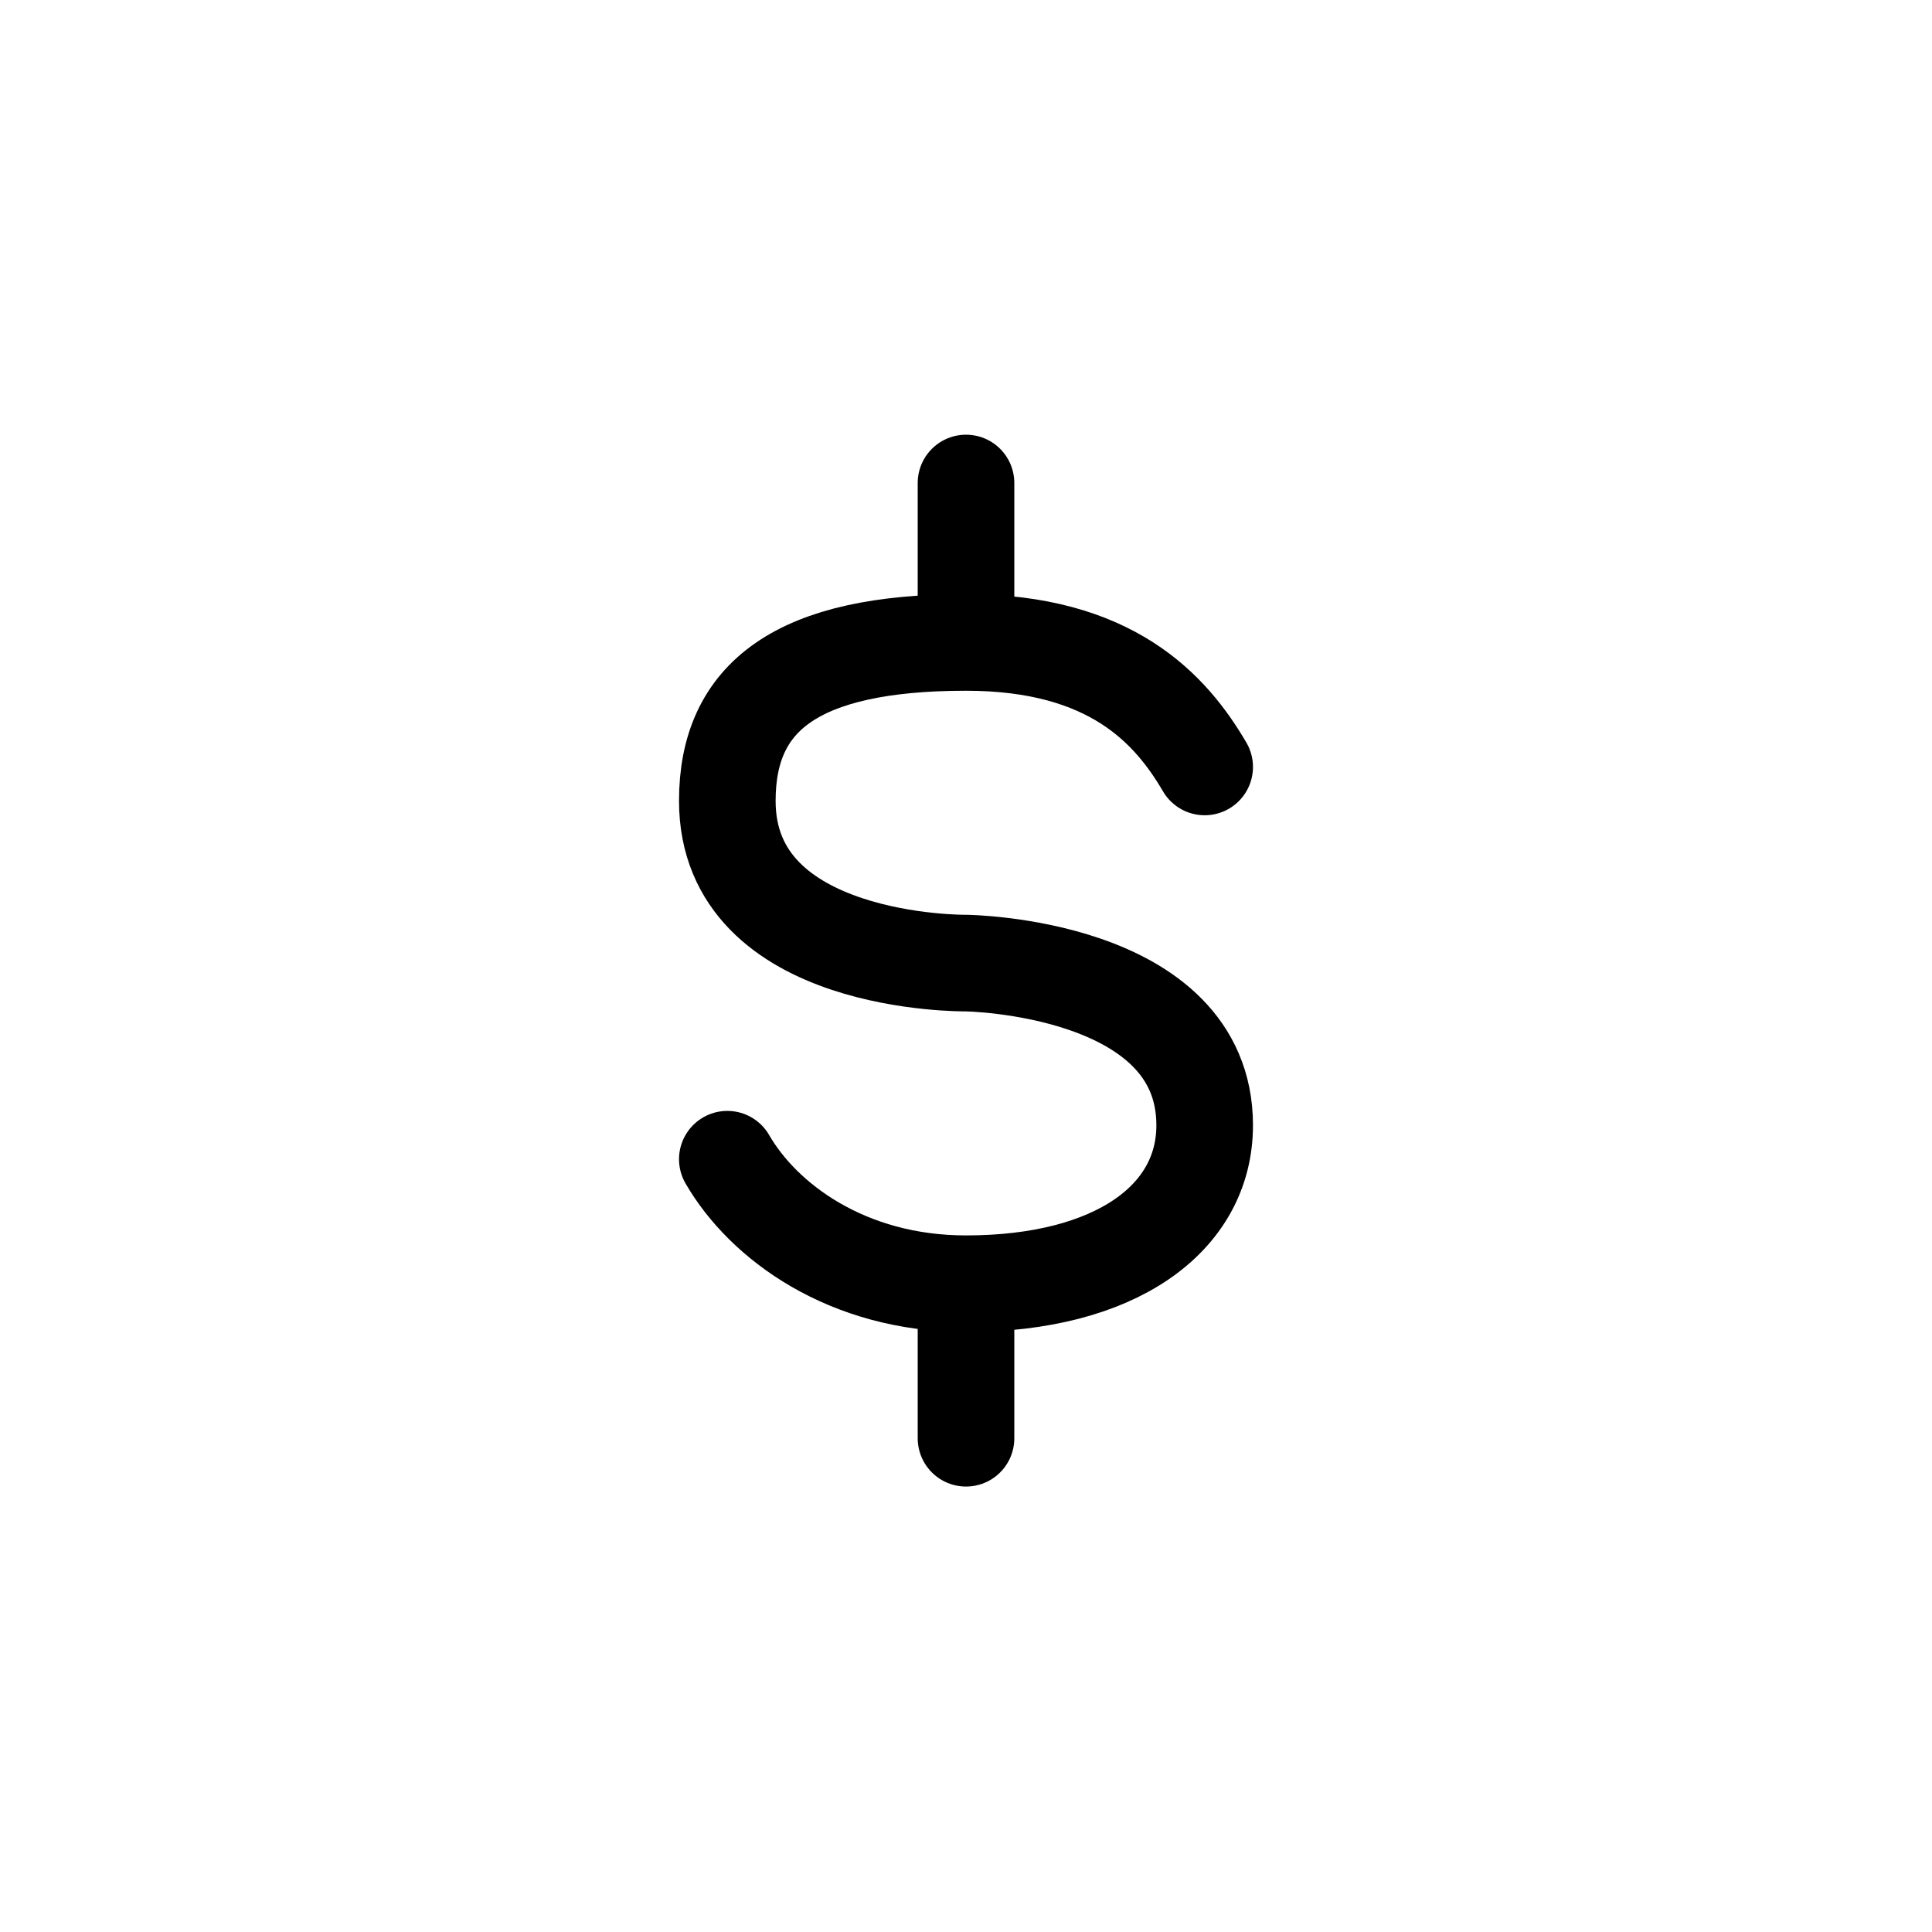 <svg xmlns="http://www.w3.org/2000/svg" width="1000" height="1000"><defs/><path d="M623.539 396.973C606 367 575.079 332.527 500.004 332.527c-87.781 0-123.547 28.176-123.547 82.012 0 85.461 123.547 83.953 123.547 83.953s123.535 1.516 123.535 83.945c0 48.36-46.277 82.012-123.535 82.012-61.664 0-104.973-32.277-123.547-64.449m123.547-271.73V250m0 494.434v-78.27" stroke-width="50" fill="none" stroke-linecap="round" stroke-linejoin="round" stroke="#000"/></svg>